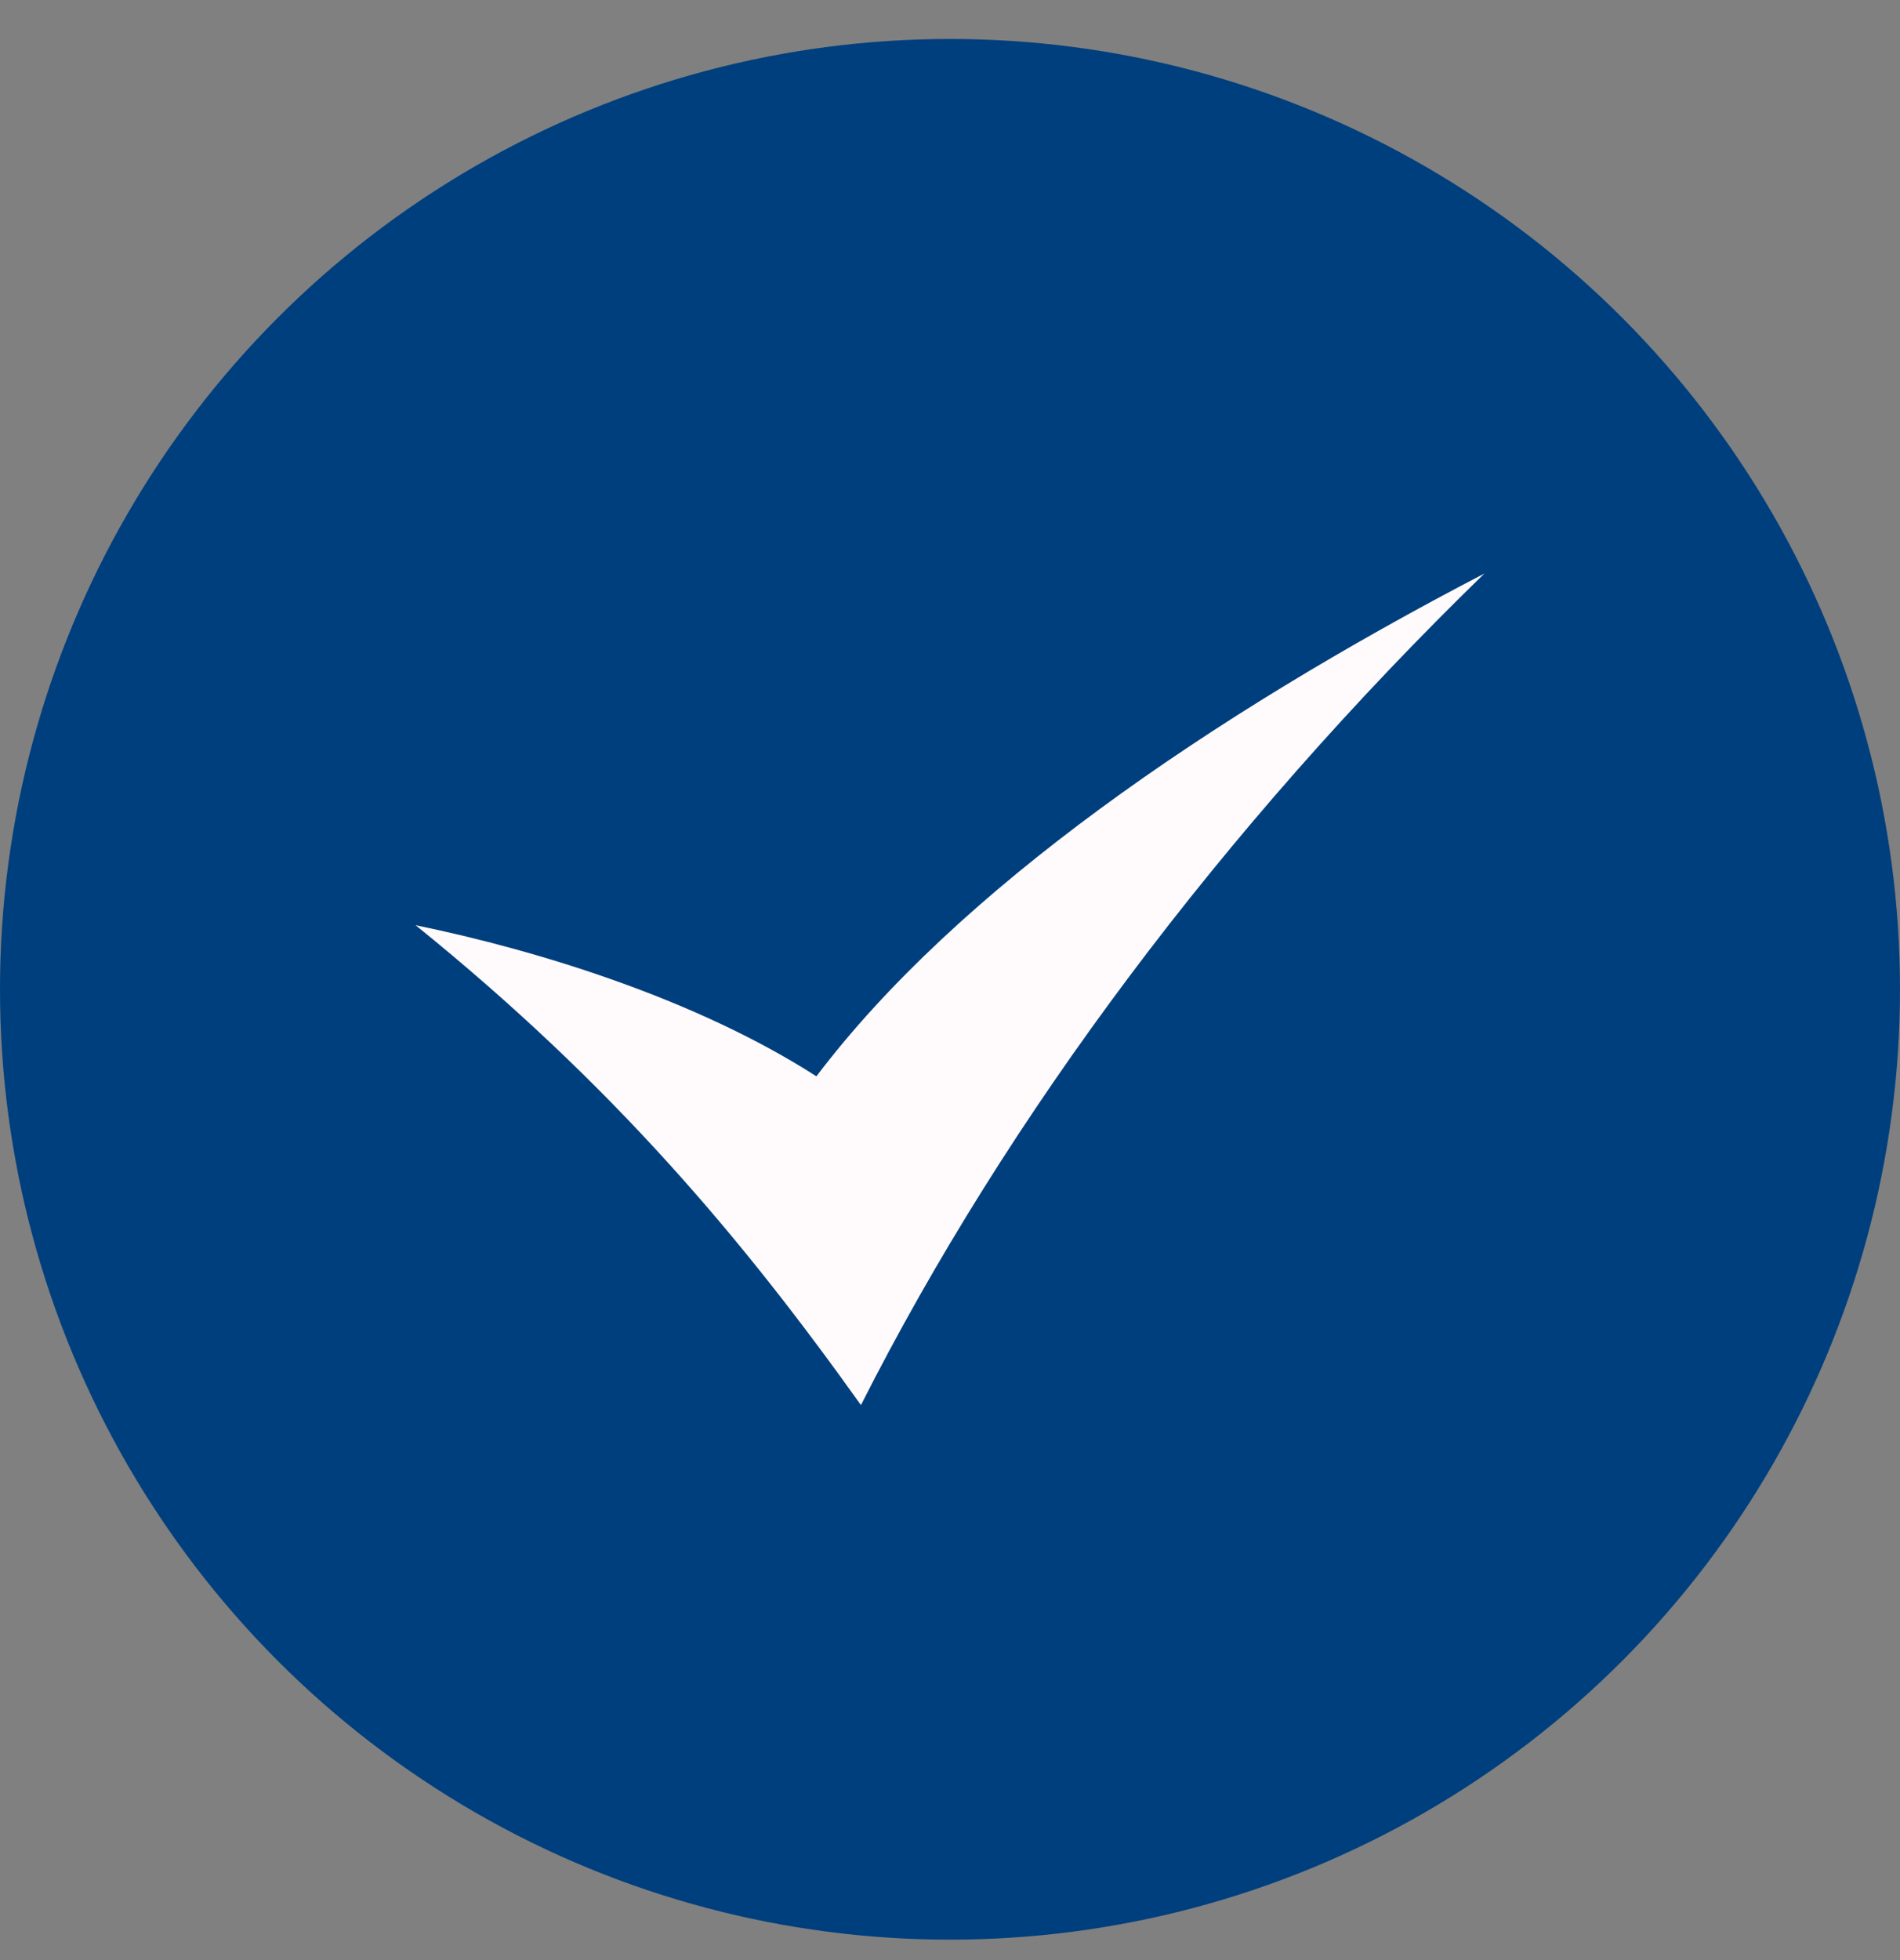 <svg width="32" height="33" viewBox="0 0 32 33" fill="none" xmlns="http://www.w3.org/2000/svg">
<rect x="0" y="0" width="32" height="33" fill="#808080" stroke="none"/>
<circle cx="16" cy="16.656" r="16" fill="#003F7D"/>
<path fill-rule="evenodd" clip-rule="evenodd" d="M7 15.577C9.071 16.002 11.734 16.826 13.75 18.121C16.118 14.991 20.371 12.062 25 9.656C20.604 13.93 16.967 18.78 14.5 23.656C12.512 20.869 10.34 18.275 7 15.577Z" fill="#FFFAFB"/>
</svg>
